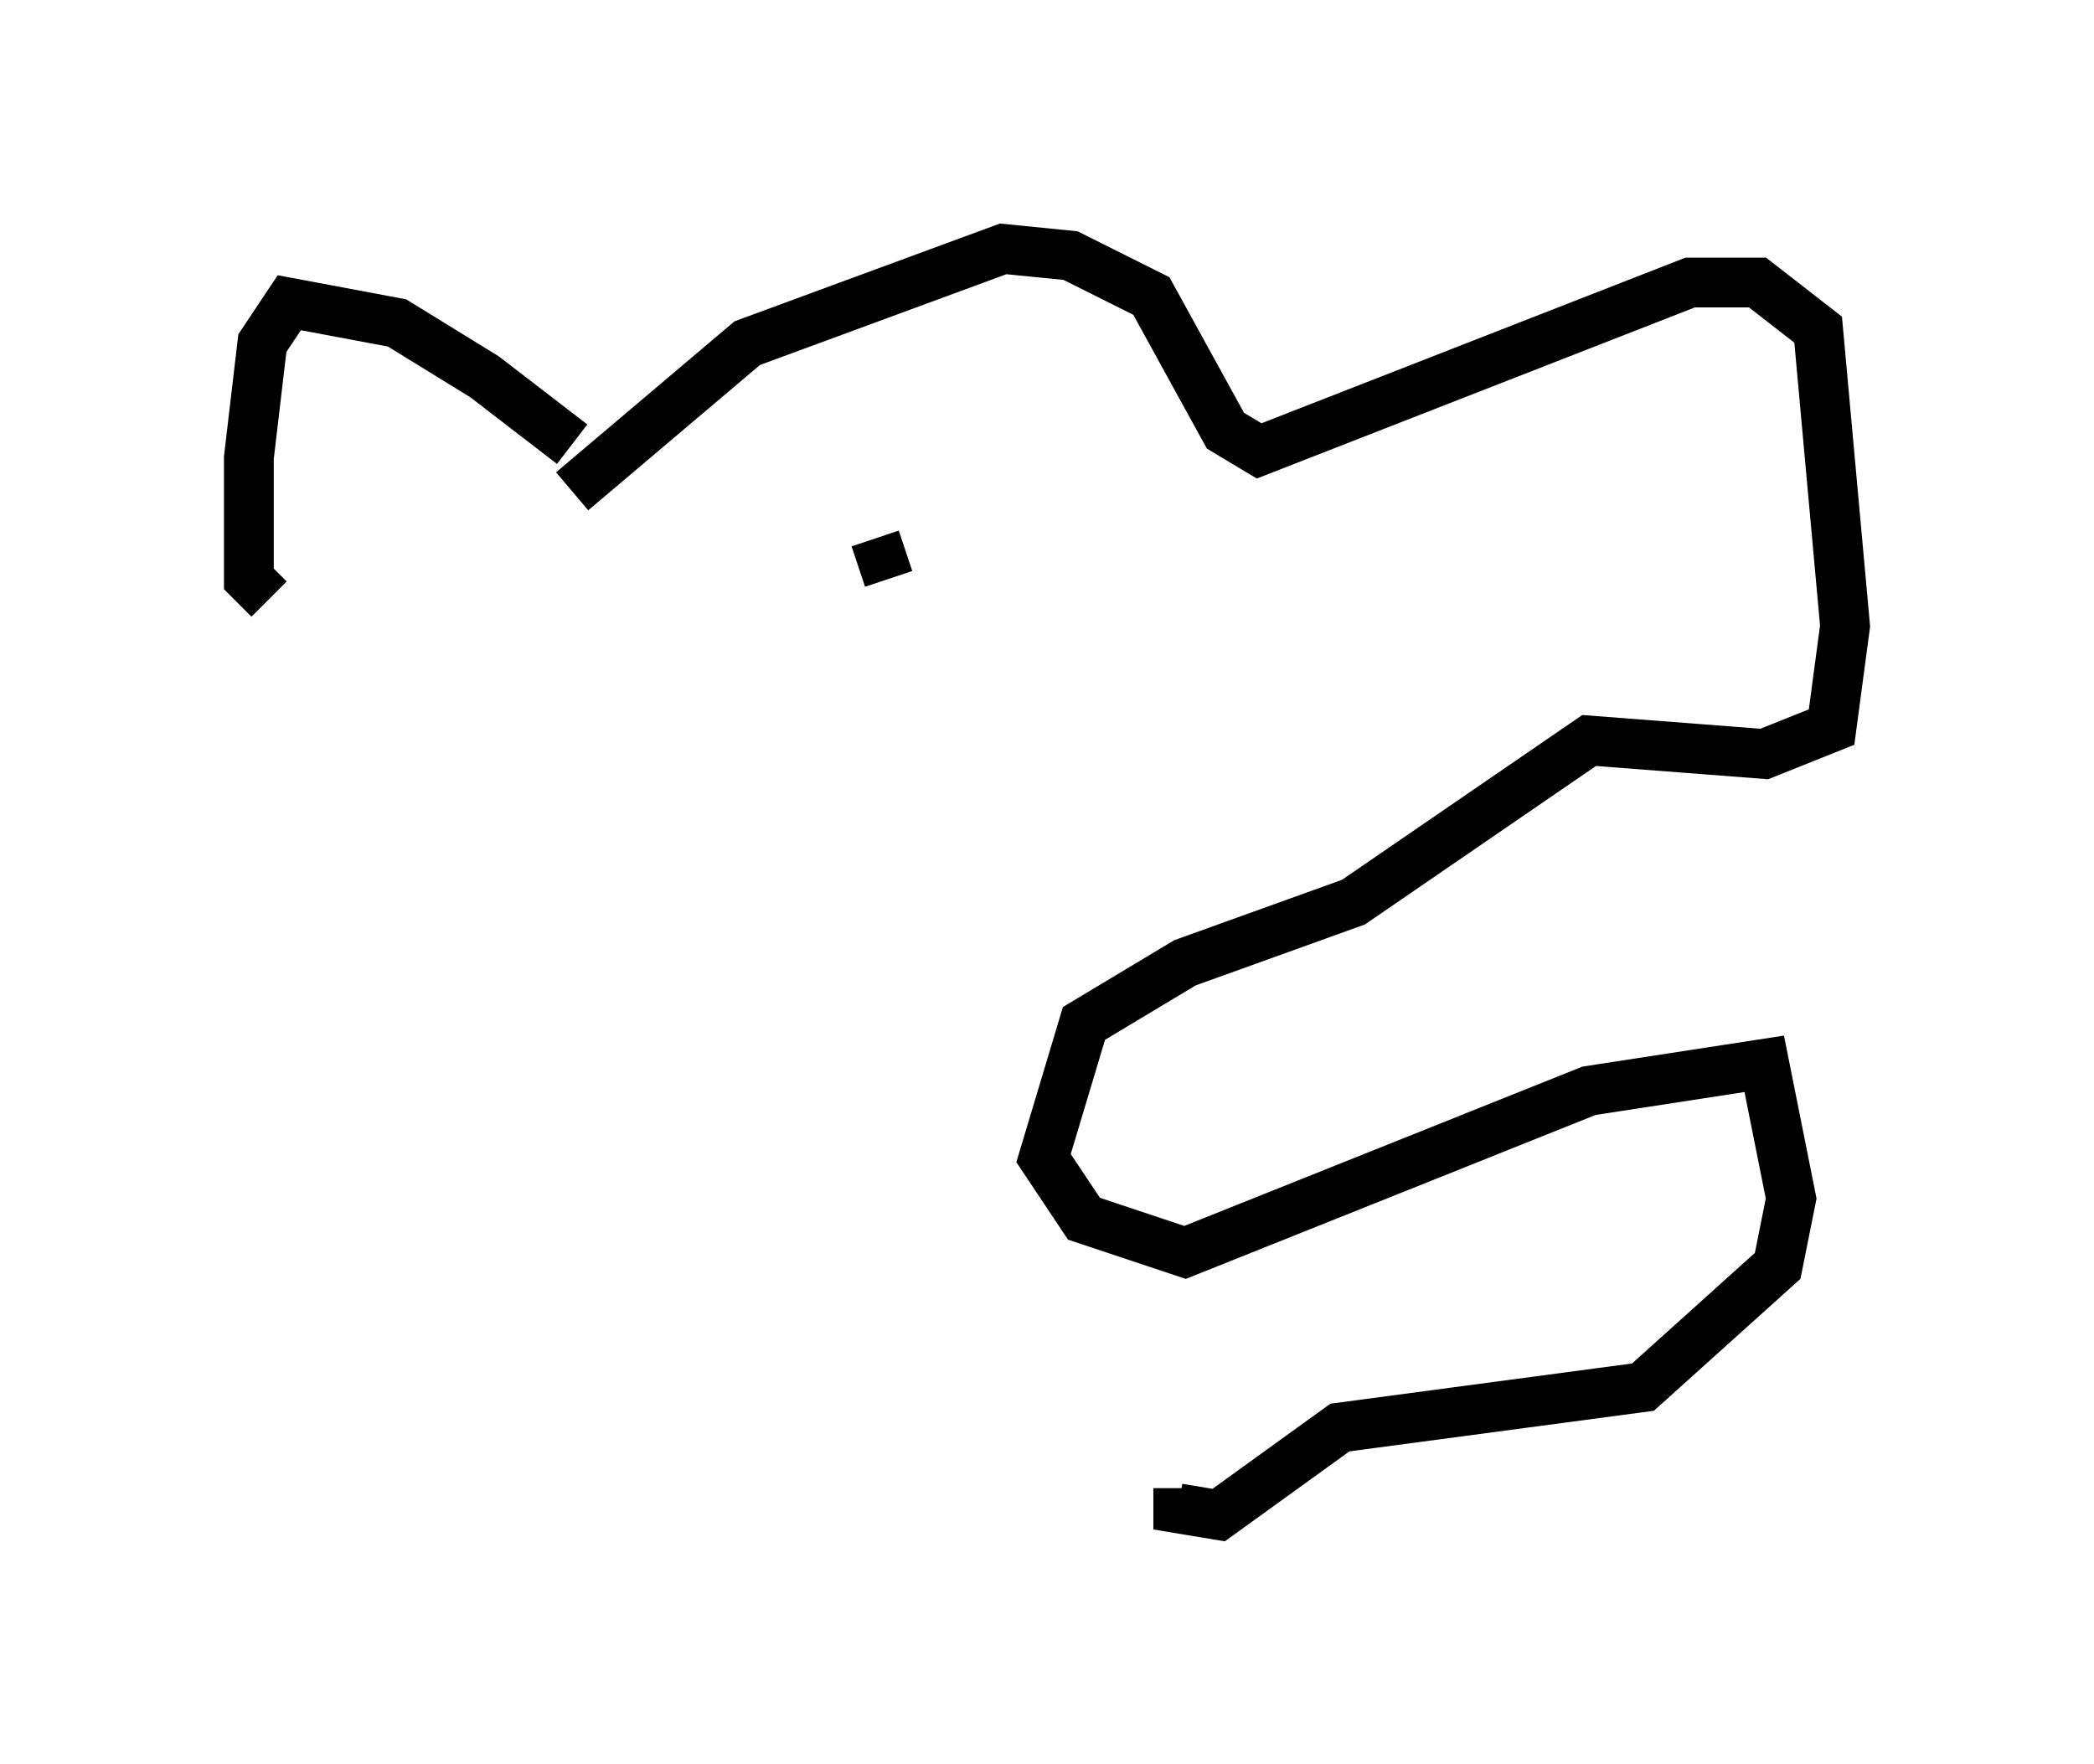 <?xml version="1.0" encoding="utf-8" ?>
<svg baseProfile="full" height="35.44" version="1.1" width="42.07" xmlns="http://www.w3.org/2000/svg" xmlns:ev="http://www.w3.org/2001/xml-events" xmlns:xlink="http://www.w3.org/1999/xlink"><defs /><rect fill="white" height="35.44" width="42.07" x="0" y="0" /><path d="M12.172, 10.277 m-0.677, -1.353 l-1.759, -1.353 -1.759, -1.083 l-2.165, -0.406 -0.541, 0.812 l-0.271, 2.3 0.0, 2.436 l0.406, 0.406 m6.089, -2.165 l3.518, -2.977 5.142, -1.894 l1.353, 0.135 1.624, 0.812 l1.488, 2.706 0.677, 0.406 l8.66, -3.383 1.353, 0.0 l1.218, 0.947 0.541, 5.954 l-0.271, 2.03 -1.353, 0.541 l-3.518, -0.271 -4.736, 3.248 l-3.383, 1.218 -2.03, 1.218 l-0.812, 2.706 0.812, 1.218 l2.03, 0.677 8.119, -3.248 l3.518, -0.541 0.541, 2.706 l-0.271, 1.353 -2.706, 2.436 l-6.089, 0.812 -2.436, 1.759 l-0.812, -0.135 0.0, -0.406 m-6.089, -19.08 l0.271, 0.812 " fill="none" stroke="black" stroke-width="1" /></svg>